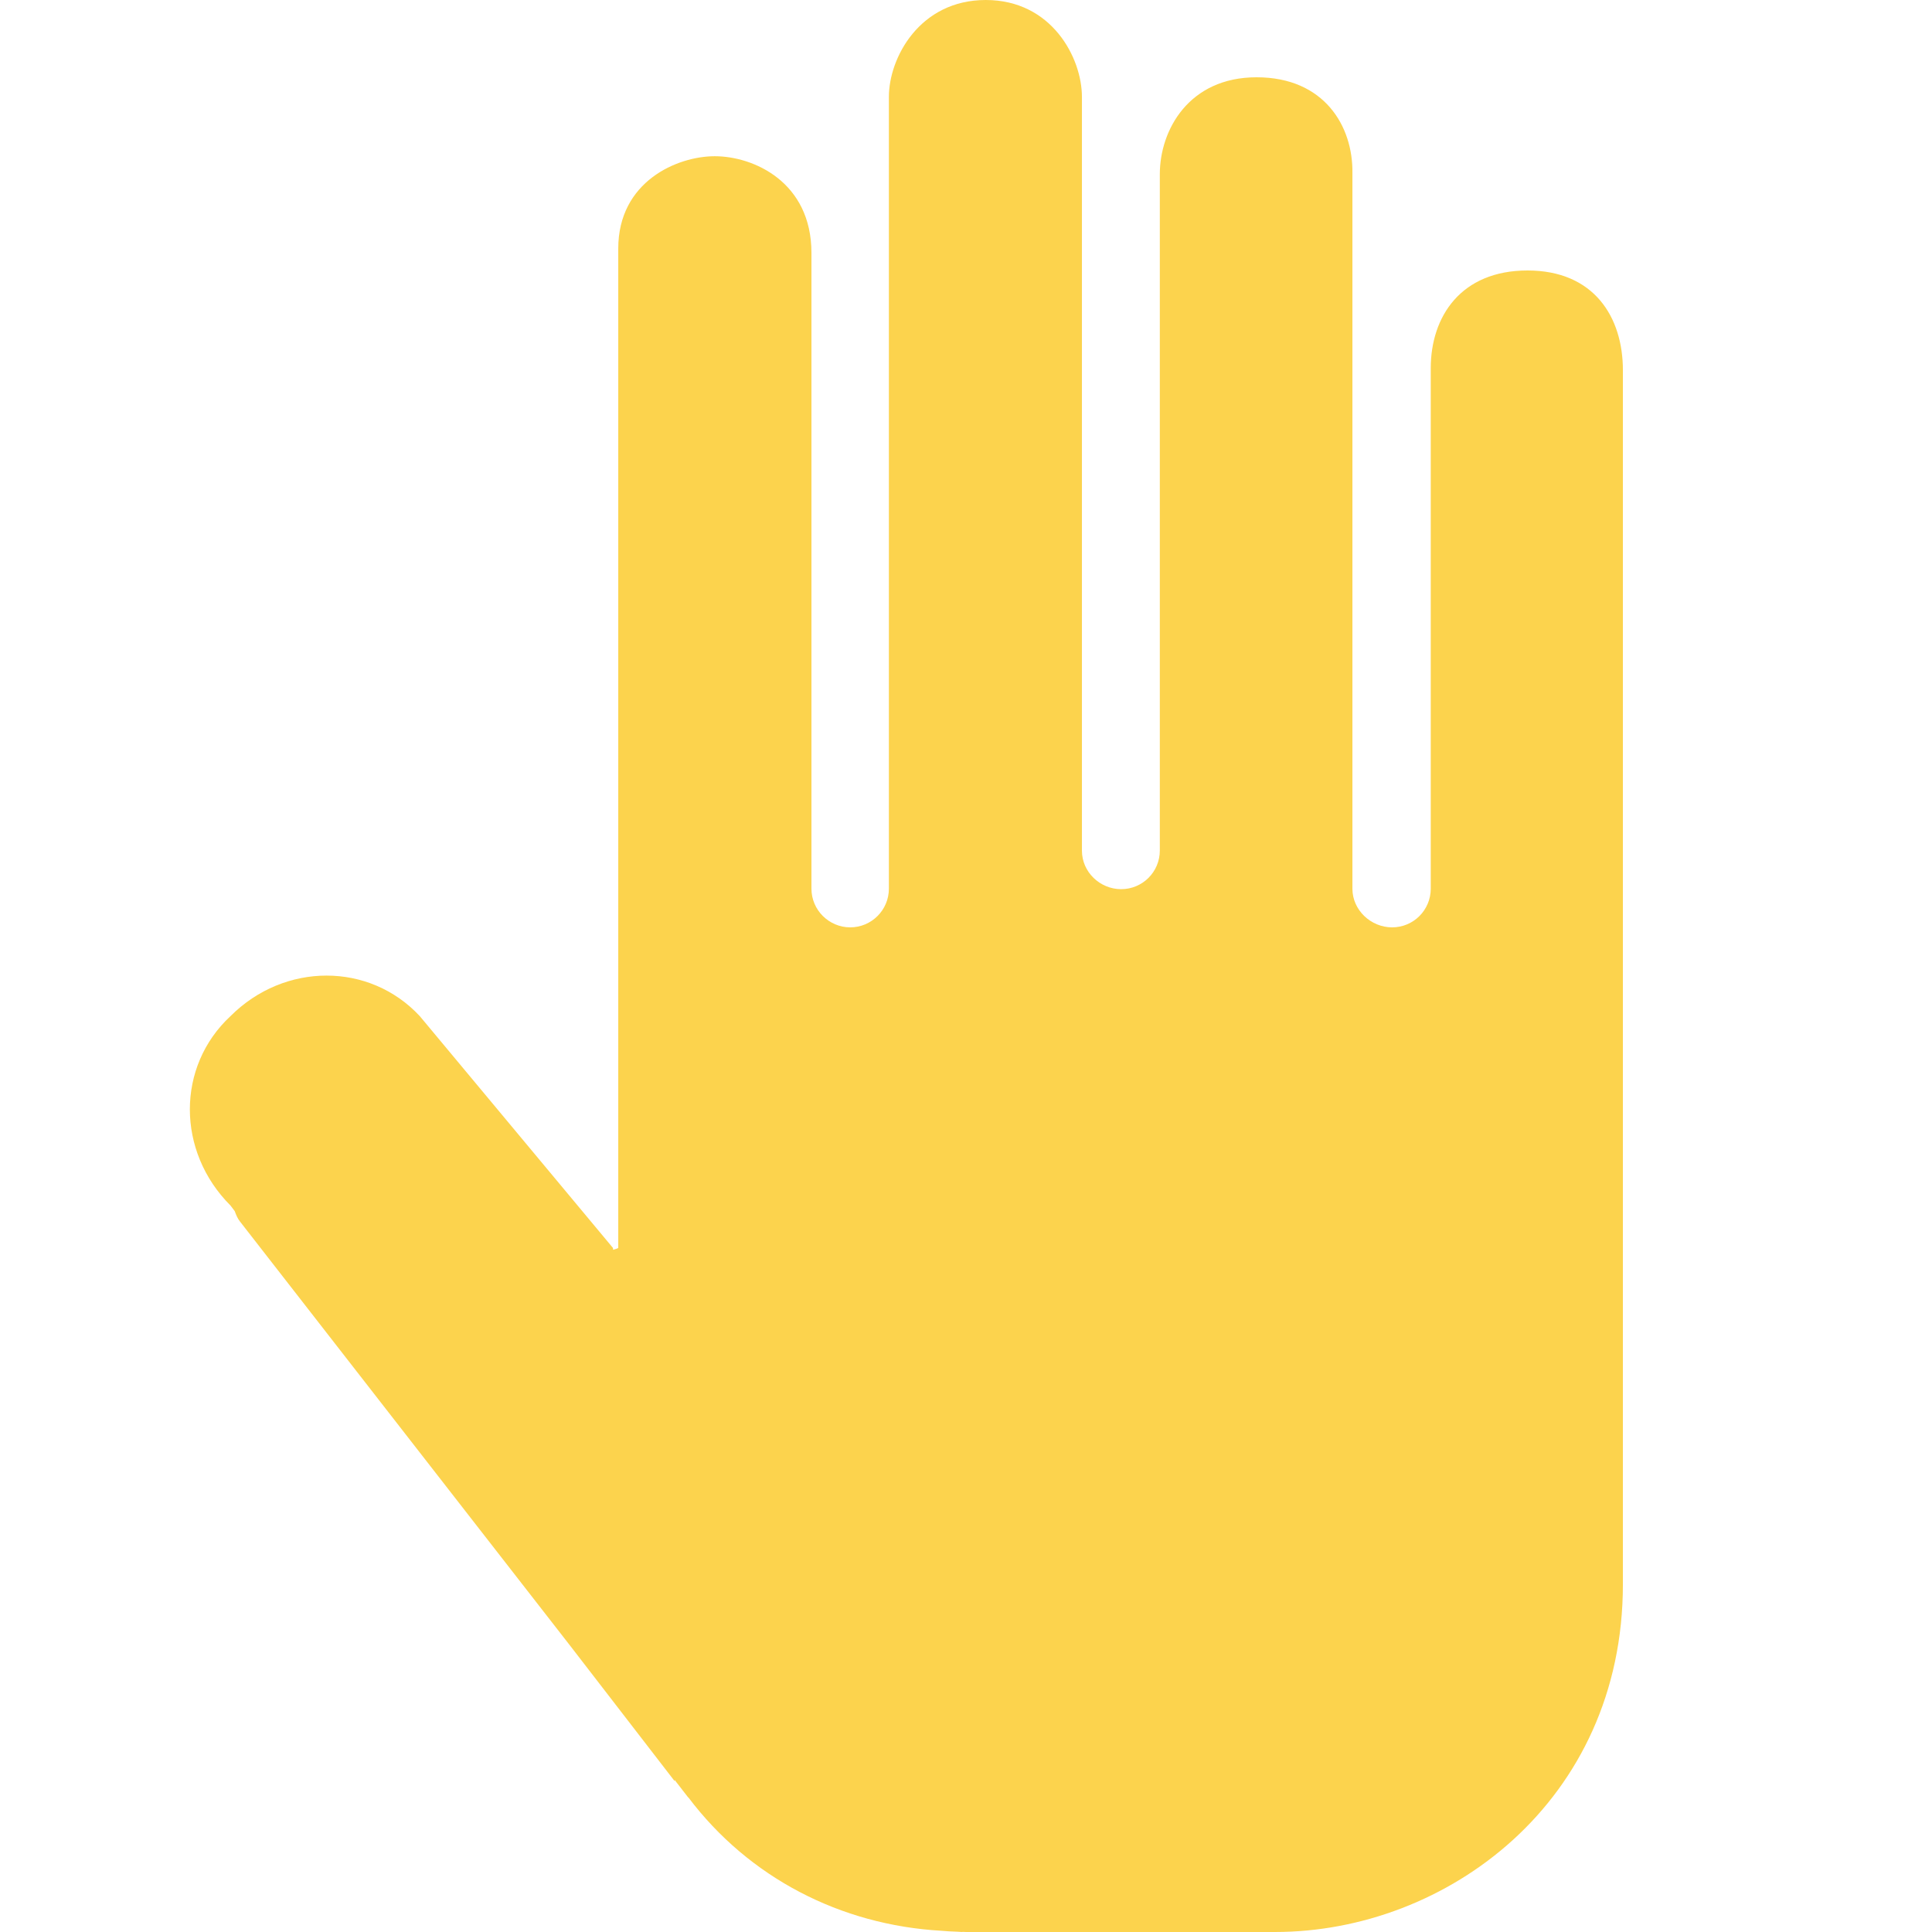 <svg xmlns="http://www.w3.org/2000/svg" x="0px" y="0px"
width="50" height="50"
viewBox="0 0 172 172"
style=" fill:#000000;"><g fill="none" fill-rule="nonzero" stroke="none" stroke-width="1" stroke-linecap="butt" stroke-linejoin="miter" stroke-miterlimit="10" stroke-dasharray="" stroke-dashoffset="0" font-family="none" font-weight="none" font-size="none" text-anchor="none" style="mix-blend-mode: normal"><path d="M0,172v-172h172v172z" fill="none"></path><g fill="#fcd34d"><path d="M135.988,24.08c-5.912,0 -8.613,4.085 -8.613,8.707v46.333c0,1.895 -1.532,3.44 -3.44,3.44c-1.895,0 -3.534,-1.545 -3.534,-3.44v-63.707c0.067,-4.166 -2.499,-8.533 -8.533,-8.533c-6.02,0 -8.613,4.69 -8.613,8.627v60.213c0,1.908 -1.545,3.44 -3.44,3.44c-1.895,0 -3.494,-1.532 -3.494,-3.427v-0.013v-67.093c0,-3.48 -2.688,-8.627 -8.56,-8.627c-5.886,0 -8.627,5.147 -8.627,8.627v70.493c0,1.895 -1.545,3.44 -3.44,3.44c-1.895,0 -3.453,-1.545 -3.453,-3.44v-56.599c0,-6.316 -5.147,-8.613 -8.613,-8.613c-3.319,0 -8.587,2.231 -8.587,8.224v88.97c-0.134,0.081 -0.296,0.107 -0.457,0.161l-0.013,-0.161l-17.2,-20.64c-4.475,-4.811 -12.04,-4.811 -16.851,0c-4.824,4.475 -4.824,12.04 0,16.864l0.376,0.497c0.121,0.323 0.242,0.645 0.47,0.927l29.307,37.652l9.393,12.174l-0.013,-0.121l1.209,1.559c0.013,0 0.013,0 0.027,0.013c5.375,7.122 13.518,11.355 22.535,11.865c0.43,0.04 0.9,0.067 1.384,0.081c0.148,0 0.296,0.027 0.443,0.027c0.013,0 0.027,-0.013 0.054,-0.013c0.094,0 0.188,0.013 0.296,0.013h27.52c15.225,0 30.96,-11.583 30.96,-30.96c0,0 0,-103.348 0,-108.078c0,-4.73 -2.567,-8.882 -8.492,-8.882z"></path></g></g></svg>